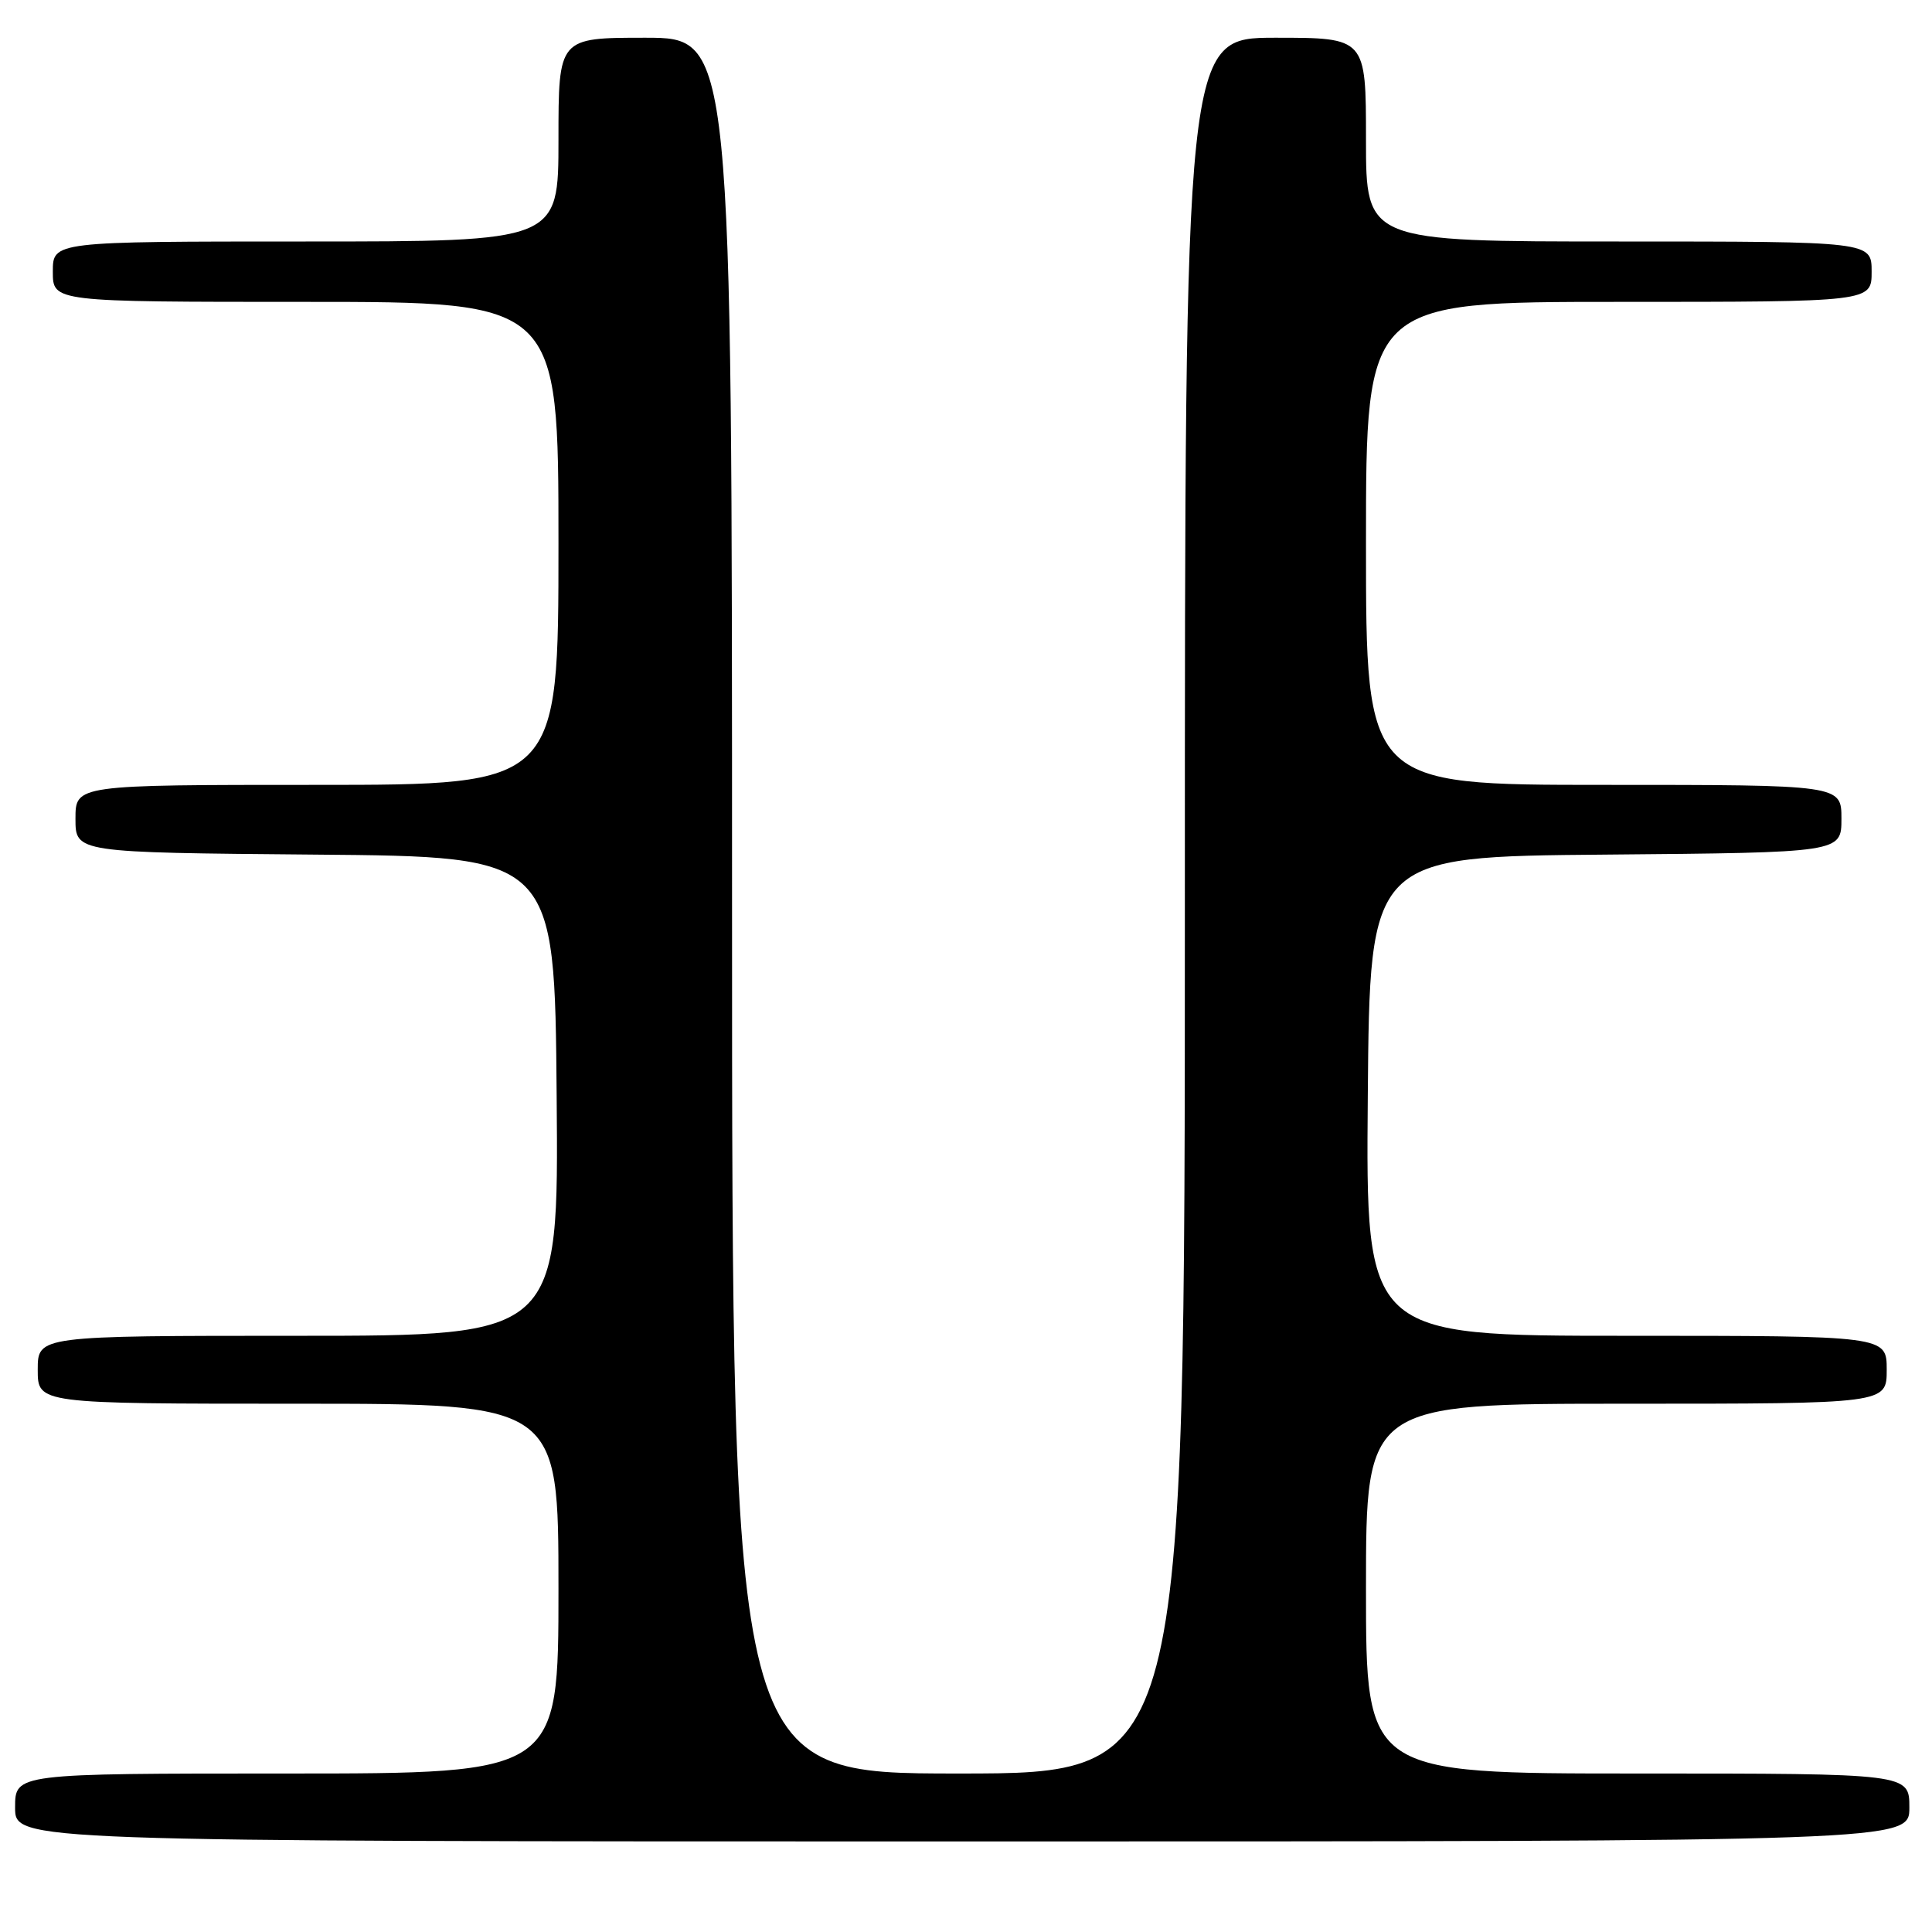 <?xml version="1.0" encoding="UTF-8" standalone="no"?>
<!DOCTYPE svg PUBLIC "-//W3C//DTD SVG 1.1//EN" "http://www.w3.org/Graphics/SVG/1.1/DTD/svg11.dtd" >
<svg xmlns="http://www.w3.org/2000/svg" xmlns:xlink="http://www.w3.org/1999/xlink" version="1.1" viewBox="0 0 256 256">
 <g >
 <path fill="currentColor"
d=" M 253.00 239.50 C 253.00 235.00 253.00 235.00 217.00 235.00 C 181.00 235.00 181.00 235.00 181.00 210.50 C 181.00 186.00 181.00 186.00 215.50 186.00 C 250.00 186.00 250.00 186.00 250.00 181.50 C 250.00 177.00 250.00 177.00 215.49 177.00 C 180.97 177.00 180.97 177.00 181.24 145.25 C 181.50 113.50 181.50 113.50 212.75 113.24 C 244.00 112.97 244.00 112.97 244.00 108.49 C 244.00 104.00 244.00 104.00 212.50 104.00 C 181.00 104.00 181.00 104.00 181.00 72.00 C 181.00 40.00 181.00 40.00 214.50 40.00 C 248.00 40.00 248.00 40.00 248.00 36.00 C 248.00 32.00 248.00 32.00 214.50 32.00 C 181.00 32.00 181.00 32.00 181.00 18.50 C 181.00 5.00 181.00 5.00 169.00 5.00 C 157.00 5.00 157.00 5.00 157.00 120.00 C 157.00 235.00 157.00 235.00 127.00 235.00 C 97.00 235.00 97.00 235.00 97.00 120.00 C 97.00 5.00 97.00 5.00 85.50 5.00 C 74.00 5.00 74.00 5.00 74.00 18.50 C 74.00 32.00 74.00 32.00 40.50 32.00 C 7.00 32.00 7.00 32.00 7.00 36.00 C 7.00 40.00 7.00 40.00 40.50 40.00 C 74.00 40.00 74.00 40.00 74.00 72.00 C 74.00 104.00 74.00 104.00 42.00 104.00 C 10.00 104.00 10.00 104.00 10.00 108.49 C 10.00 112.97 10.00 112.97 41.75 113.24 C 73.50 113.50 73.50 113.50 73.76 145.25 C 74.03 177.00 74.03 177.00 39.51 177.00 C 5.00 177.00 5.00 177.00 5.00 181.50 C 5.00 186.00 5.00 186.00 39.50 186.00 C 74.00 186.00 74.00 186.00 74.00 210.50 C 74.00 235.00 74.00 235.00 38.00 235.00 C 2.00 235.00 2.00 235.00 2.00 239.50 C 2.00 244.00 2.00 244.00 127.50 244.00 C 253.00 244.00 253.00 244.00 253.00 239.50 Z "/>
</g>
</svg>